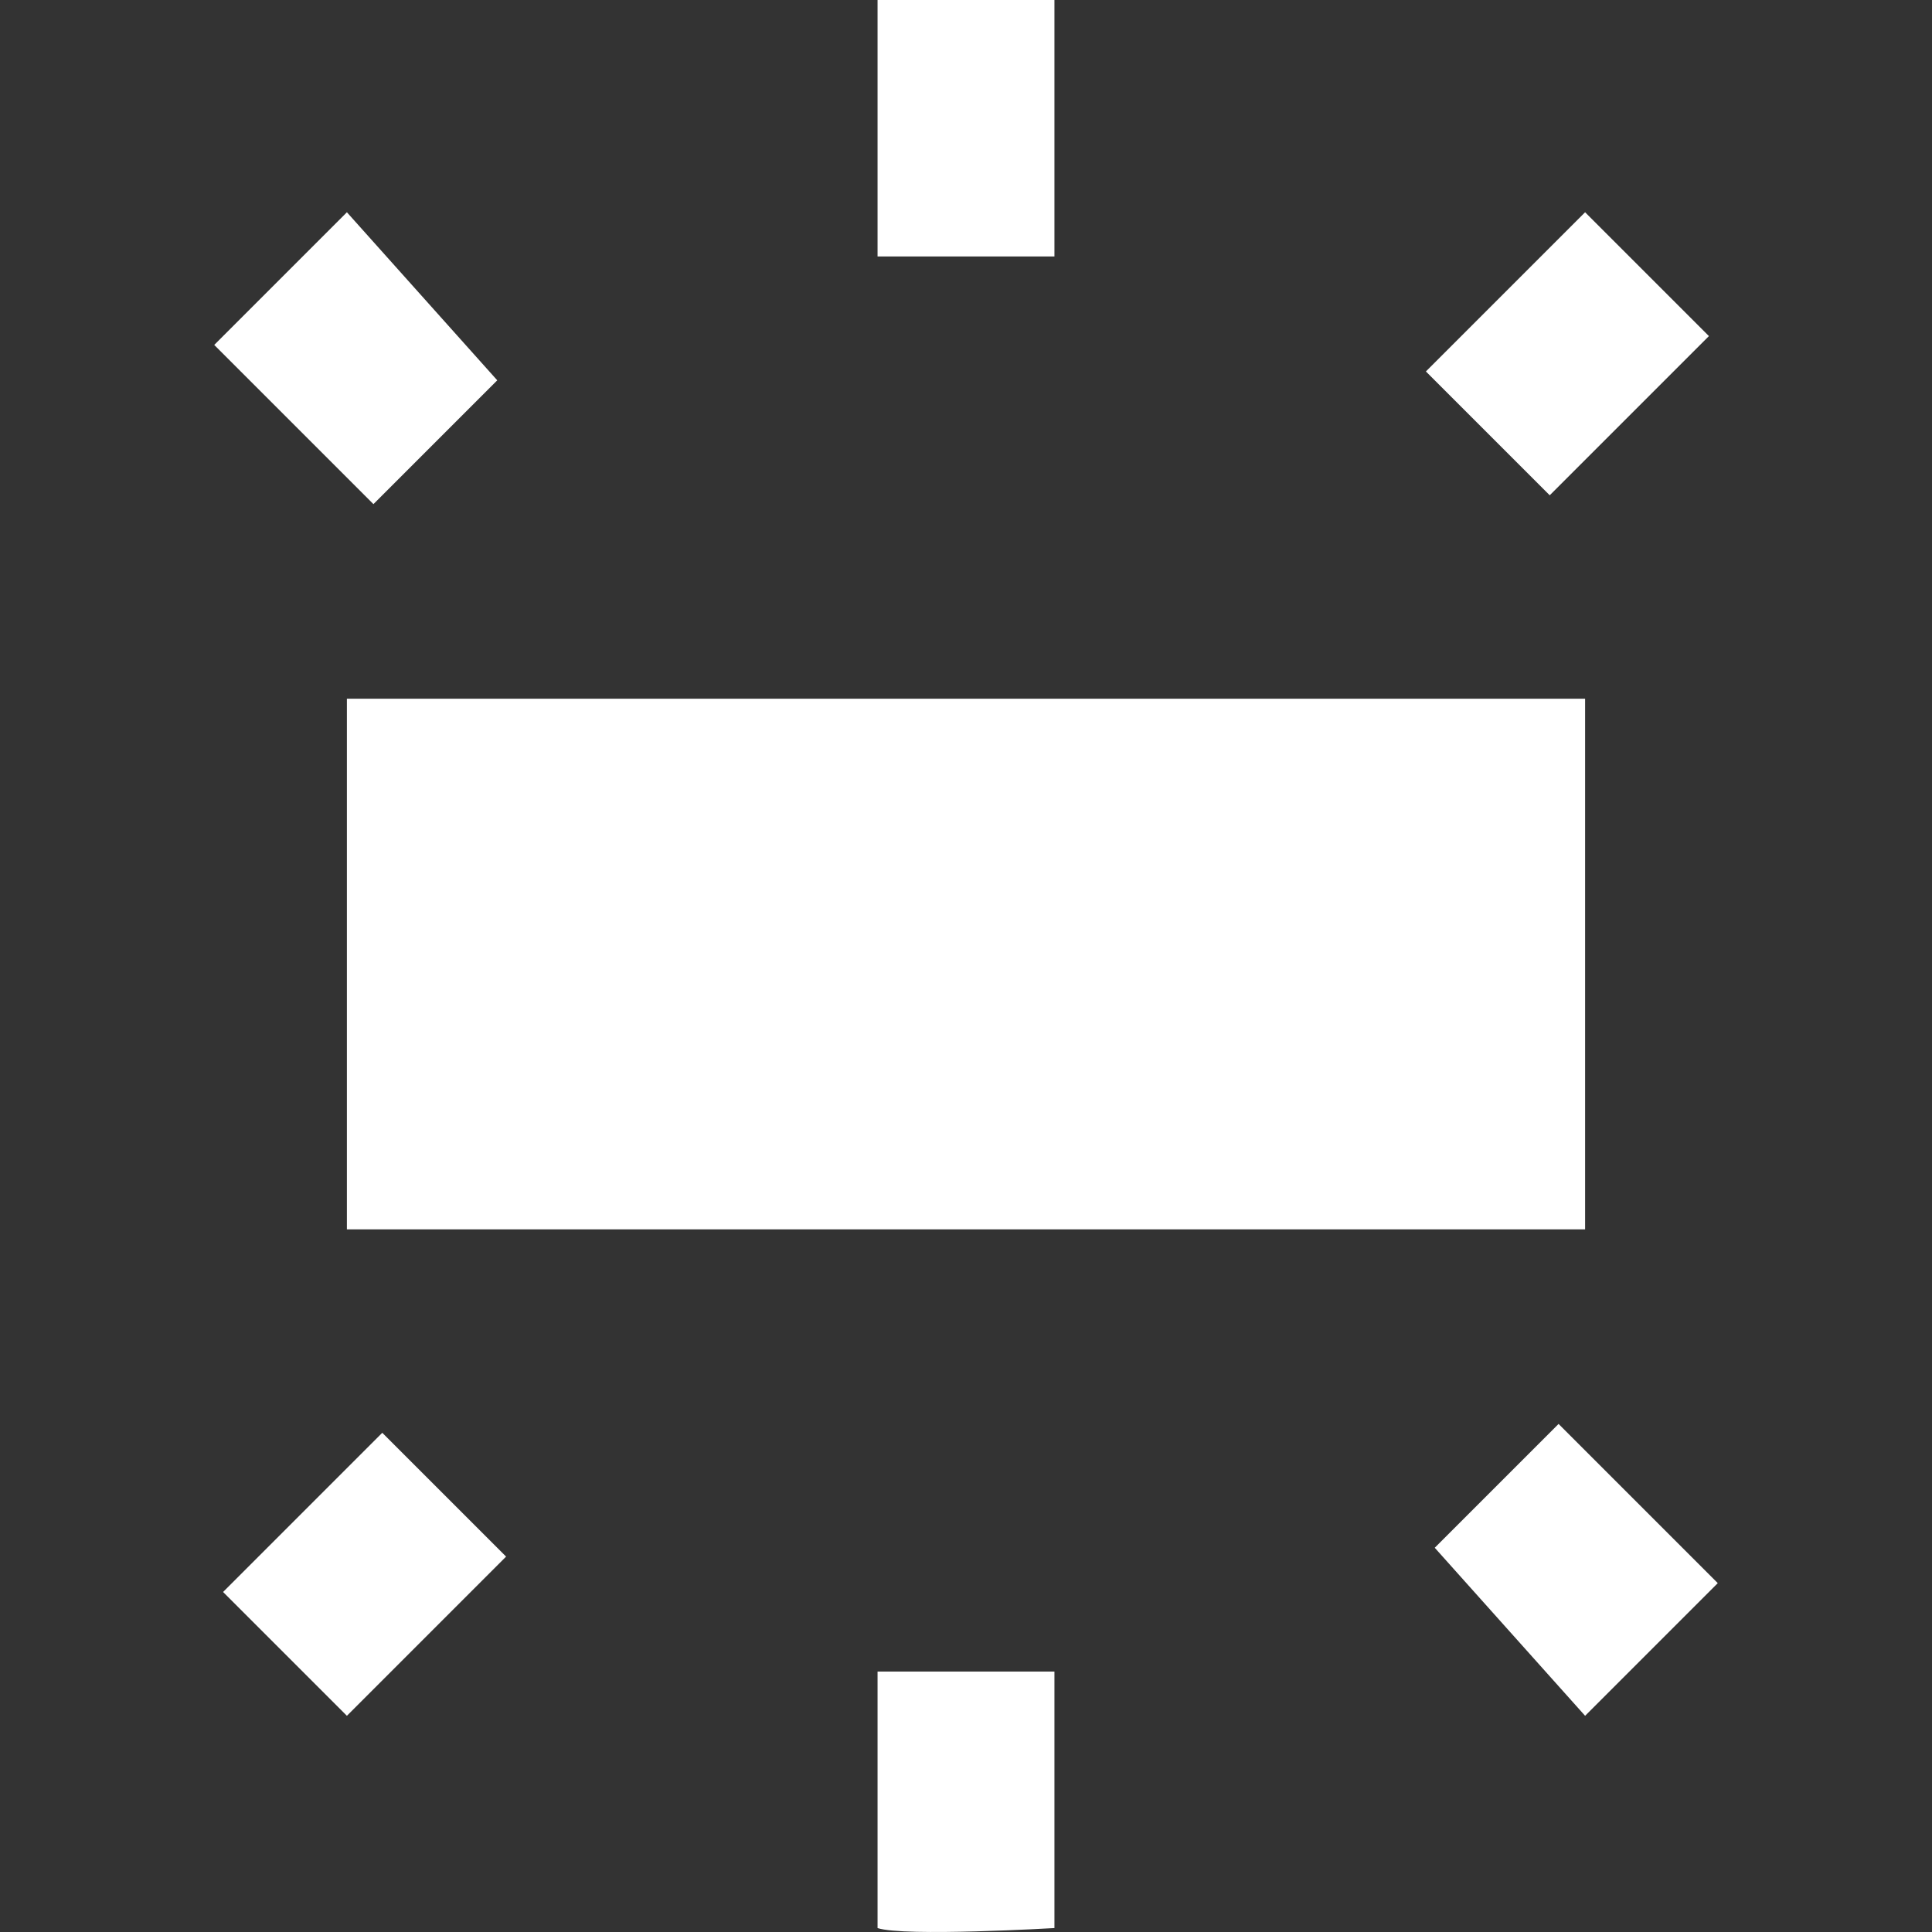 <?xml version="1.0" encoding="iso-8859-1"?>
<!-- Generator: Adobe Illustrator 16.0.0, SVG Export Plug-In . SVG Version: 6.00 Build 0)  -->
<!DOCTYPE svg PUBLIC "-//W3C//DTD SVG 1.1//EN" "http://www.w3.org/Graphics/SVG/1.1/DTD/svg11.dtd">
<svg version="1.1" id="Capa_1" xmlns="http://www.w3.org/2000/svg" xmlns:xlink="http://www.w3.org/1999/xlink" x="0px" y="0px" width="557.035px" height="557.034px" viewBox="0 0 557.035 557.034" style="enable-background:new 0 0 557.035 557.034;" xml:space="preserve">
<rect x="0" y="0" width="557.035" height="557.034" fill="#333333" stroke="none"/>
<g fill="#FFFFFF">
	<g id="wb-irradescent" fill="#FFFFFF">
		<path d="M100.017,354.45h357v-153h-357V354.45z M253.017,0v73.95h51V0H253.017z M457.017,61.2l-45.9,45.9l35.7,35.7l45.9-45.9    L457.017,61.2z M304.017,555.9v-73.95h-51v73.95C260.667,558.45,304.017,555.9,304.017,555.9z M495.267,456.45l-45.9-45.9    l-35.699,35.7l43.35,48.45L495.267,456.45z M61.767,99.45l45.9,45.9l35.7-35.7l-43.35-48.45L61.767,99.45z M100.017,494.7    l45.9-45.9l-35.7-35.699L64.317,459L100.017,494.7z" fill="#FFFFFF" />
	</g>
</g>
<g fill="#FFFFFF">
</g>
<g fill="#FFFFFF">
</g>
<g fill="#FFFFFF">
</g>
<g fill="#FFFFFF">
</g>
<g fill="#FFFFFF">
</g>
<g fill="#FFFFFF">
</g>
<g fill="#FFFFFF">
</g>
<g fill="#FFFFFF">
</g>
<g fill="#FFFFFF">
</g>
<g fill="#FFFFFF">
</g>
<g fill="#FFFFFF">
</g>
<g fill="#FFFFFF">
</g>
<g fill="#FFFFFF">
</g>
<g fill="#FFFFFF">
</g>
<g fill="#FFFFFF">
</g>
</svg>
